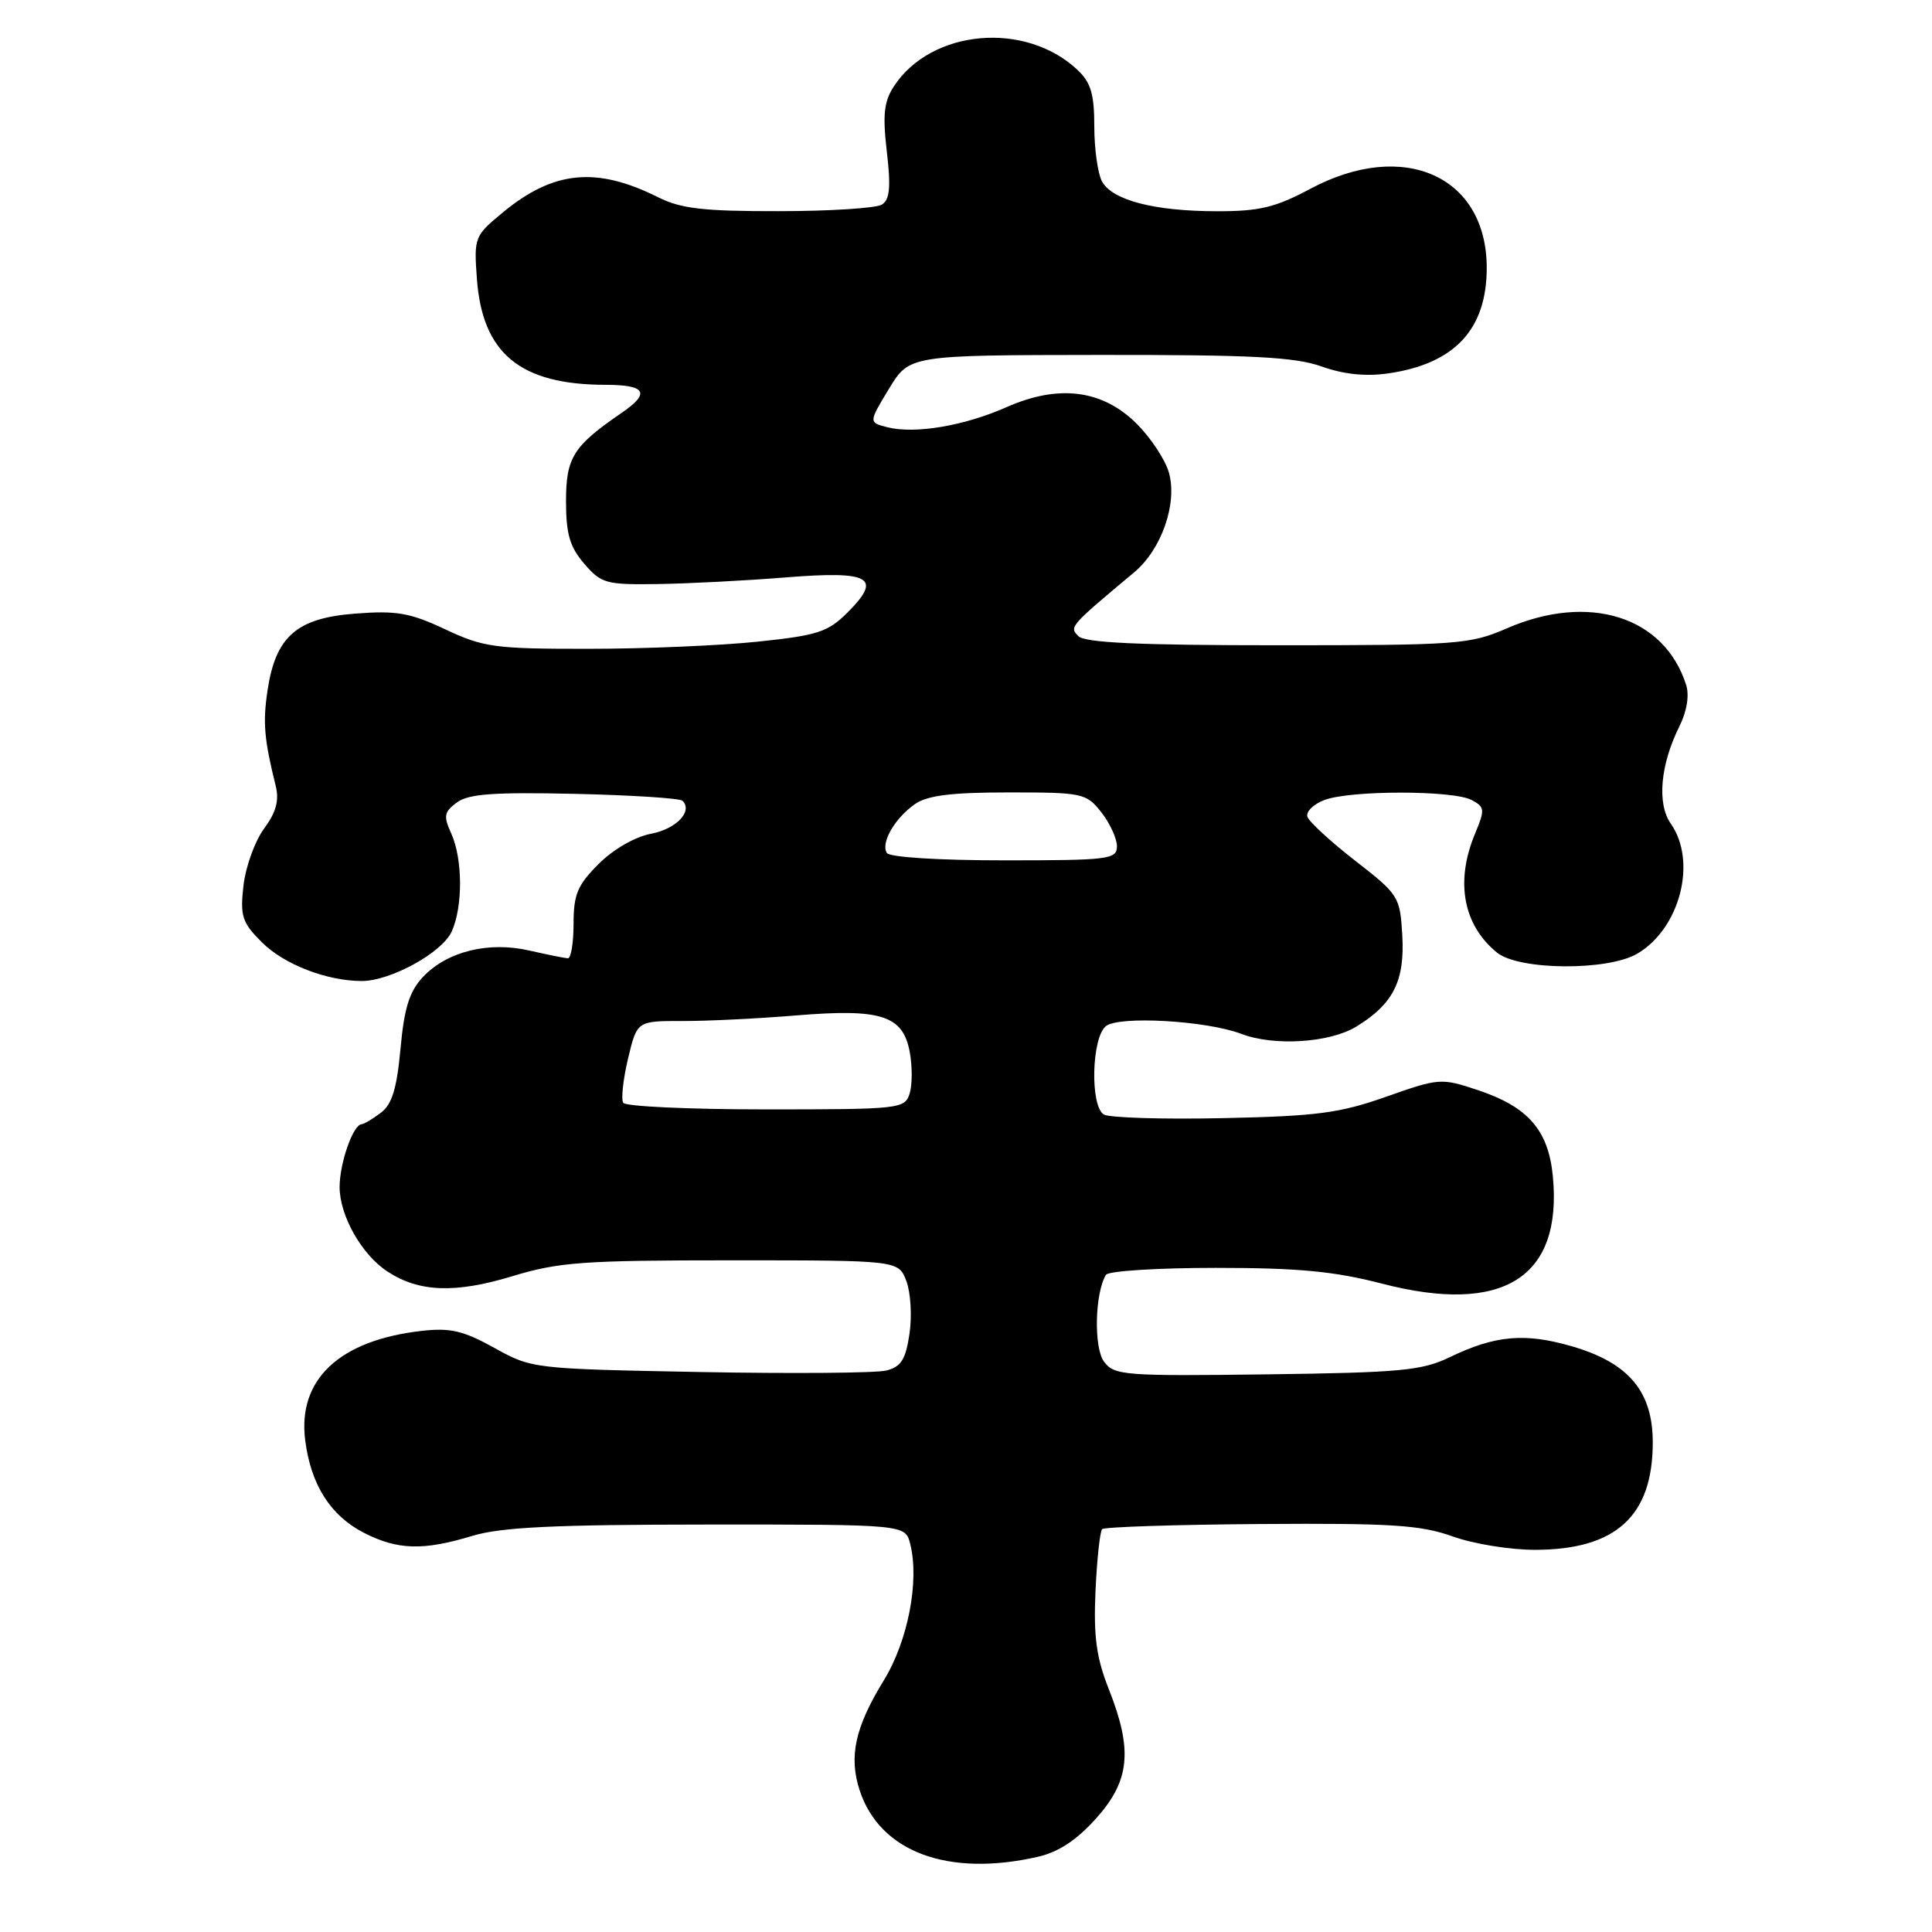 <?xml version="1.0" encoding="UTF-8" standalone="no"?>
<!DOCTYPE svg PUBLIC "-//W3C//DTD SVG 1.1//EN" "http://www.w3.org/Graphics/SVG/1.1/DTD/svg11.dtd" >
<svg xmlns="http://www.w3.org/2000/svg" xmlns:xlink="http://www.w3.org/1999/xlink" version="1.1" viewBox="0 0 256 256">
 <g >
 <path fill="currentColor"
d=" M 137.50 246.04 C 140.27 245.41 142.66 243.83 145.25 240.94 C 149.73 235.93 150.12 231.90 146.91 223.79 C 145.27 219.64 144.89 216.84 145.16 210.83 C 145.35 206.61 145.75 202.92 146.04 202.62 C 146.34 202.33 155.79 202.02 167.04 201.94 C 184.44 201.82 188.25 202.07 192.50 203.59 C 195.26 204.58 200.19 205.38 203.50 205.36 C 214.14 205.32 219.00 200.86 219.00 191.13 C 219.00 184.37 215.81 180.58 208.28 178.39 C 202.03 176.58 198.13 176.93 192.09 179.84 C 188.42 181.61 185.59 181.88 167.84 182.11 C 148.97 182.35 147.65 182.25 146.29 180.43 C 144.91 178.59 145.07 171.31 146.55 168.92 C 146.86 168.41 153.40 168.00 161.09 168.00 C 172.02 168.00 176.81 168.45 183.13 170.09 C 199.18 174.25 207.05 169.30 205.76 155.85 C 205.17 149.74 202.47 146.65 195.78 144.43 C 190.98 142.83 190.68 142.85 183.68 145.32 C 177.51 147.50 174.47 147.90 162.00 148.16 C 154.03 148.33 146.94 148.11 146.25 147.67 C 144.43 146.52 144.64 137.55 146.52 135.98 C 148.22 134.57 159.86 135.23 164.50 137.00 C 168.83 138.65 176.19 138.18 179.70 136.04 C 184.61 133.05 186.16 129.98 185.81 123.92 C 185.51 118.80 185.34 118.53 179.57 114.05 C 176.32 111.52 173.47 108.90 173.24 108.23 C 173.02 107.56 174.03 106.56 175.48 106.01 C 178.91 104.70 192.58 104.70 195.01 106.01 C 196.75 106.94 196.78 107.28 195.45 110.47 C 192.80 116.81 193.87 122.58 198.37 126.23 C 201.27 128.58 213.06 128.67 216.96 126.36 C 222.62 123.02 224.90 114.16 221.39 109.14 C 219.53 106.49 220.00 101.31 222.55 96.20 C 223.52 94.25 223.86 92.14 223.43 90.78 C 220.55 81.69 210.57 78.53 199.69 83.25 C 194.76 85.39 193.23 85.50 169.30 85.50 C 150.98 85.50 143.77 85.17 142.90 84.30 C 141.66 83.06 141.71 83.01 150.29 75.83 C 153.92 72.80 156.05 66.67 154.88 62.60 C 154.40 60.92 152.49 58.02 150.63 56.16 C 146.10 51.64 140.30 50.89 133.40 53.94 C 127.77 56.43 121.27 57.53 117.61 56.62 C 115.09 55.98 115.09 55.98 117.79 51.52 C 120.50 47.06 120.50 47.06 145.62 47.03 C 165.92 47.01 171.59 47.30 175.12 48.56 C 178.08 49.61 180.97 49.91 184.00 49.47 C 192.76 48.19 197.00 43.63 197.00 35.50 C 197.00 23.35 186.02 18.41 173.66 25.00 C 169.00 27.49 166.88 28.00 161.27 27.99 C 152.96 27.99 147.35 26.53 146.01 24.02 C 145.46 22.98 145.00 19.71 145.00 16.74 C 145.00 12.44 144.54 10.92 142.75 9.24 C 135.83 2.76 123.40 3.88 118.45 11.43 C 117.13 13.45 116.94 15.20 117.51 20.10 C 118.06 24.80 117.90 26.45 116.86 27.11 C 116.11 27.58 109.97 27.98 103.21 27.98 C 93.21 28.00 90.23 27.65 87.21 26.14 C 79.04 22.05 73.34 22.60 66.64 28.14 C 62.87 31.25 62.79 31.45 63.19 36.93 C 63.91 46.84 68.92 50.98 80.25 50.99 C 85.60 51.00 86.22 52.07 82.38 54.70 C 75.96 59.10 75.00 60.62 75.00 66.40 C 75.00 70.76 75.50 72.47 77.41 74.69 C 79.67 77.32 80.30 77.49 87.16 77.39 C 91.20 77.33 98.83 76.94 104.11 76.51 C 115.37 75.61 116.95 76.51 112.31 81.15 C 109.71 83.75 108.36 84.19 100.44 85.02 C 95.52 85.54 85.42 85.97 78.00 85.97 C 65.56 85.98 64.07 85.78 59.00 83.39 C 54.31 81.19 52.54 80.88 47.03 81.31 C 39.30 81.90 36.52 84.35 35.45 91.48 C 34.81 95.76 35.00 97.95 36.54 104.16 C 37.01 106.07 36.58 107.65 34.99 109.80 C 33.77 111.45 32.55 114.84 32.26 117.35 C 31.81 121.40 32.07 122.23 34.70 124.86 C 37.64 127.79 43.28 129.98 47.93 129.99 C 51.73 130.00 58.57 126.24 59.85 123.44 C 61.35 120.14 61.32 113.80 59.79 110.44 C 58.74 108.13 58.84 107.59 60.54 106.33 C 62.08 105.19 65.42 104.95 76.17 105.19 C 83.69 105.36 90.11 105.77 90.44 106.11 C 91.84 107.51 89.60 109.85 86.25 110.48 C 84.14 110.88 81.26 112.54 79.32 114.48 C 76.52 117.28 76.00 118.52 76.00 122.40 C 76.00 124.93 75.66 126.99 75.25 126.98 C 74.84 126.96 72.56 126.50 70.18 125.96 C 64.74 124.70 59.22 126.07 56.04 129.46 C 54.25 131.36 53.56 133.55 53.07 138.95 C 52.58 144.25 51.95 146.33 50.46 147.45 C 49.38 148.27 48.23 148.95 47.91 148.97 C 46.78 149.03 45.00 154.12 45.00 157.30 C 45.01 161.09 47.93 166.26 51.35 168.49 C 55.51 171.22 60.31 171.40 67.83 169.12 C 74.04 167.23 77.26 167.00 96.93 167.00 C 119.05 167.00 119.05 167.00 120.10 169.75 C 120.67 171.26 120.86 174.41 120.51 176.75 C 120.00 180.16 119.40 181.11 117.44 181.60 C 116.10 181.94 104.99 182.03 92.75 181.80 C 70.66 181.38 70.46 181.36 65.50 178.60 C 61.39 176.32 59.67 175.92 55.86 176.35 C 44.97 177.59 39.42 182.79 40.44 190.83 C 41.18 196.72 43.78 200.82 48.21 203.10 C 52.68 205.39 56.08 205.49 62.59 203.51 C 66.40 202.36 73.39 202.02 93.73 202.01 C 119.96 202.00 119.96 202.00 120.61 204.59 C 121.85 209.52 120.30 217.47 117.09 222.69 C 113.30 228.86 112.44 232.78 113.92 237.26 C 116.60 245.39 125.62 248.75 137.50 246.04 Z  M 82.58 146.13 C 82.28 145.65 82.57 143.01 83.22 140.26 C 84.41 135.28 84.41 135.28 90.45 135.29 C 93.78 135.30 100.55 134.96 105.50 134.55 C 116.74 133.62 119.64 134.54 120.54 139.37 C 120.90 141.27 120.89 143.77 120.53 144.91 C 119.89 146.93 119.24 147.00 101.49 147.00 C 91.39 147.00 82.88 146.61 82.58 146.13 Z  M 117.51 113.02 C 116.68 111.68 118.55 108.43 121.23 106.55 C 122.88 105.40 126.05 105.00 133.65 105.00 C 143.48 105.00 143.93 105.10 145.93 107.63 C 147.07 109.08 148.00 111.11 148.00 112.13 C 148.00 113.87 146.97 114.00 133.06 114.00 C 124.39 114.00 117.86 113.59 117.51 113.02 Z "/>
</g>
</svg>